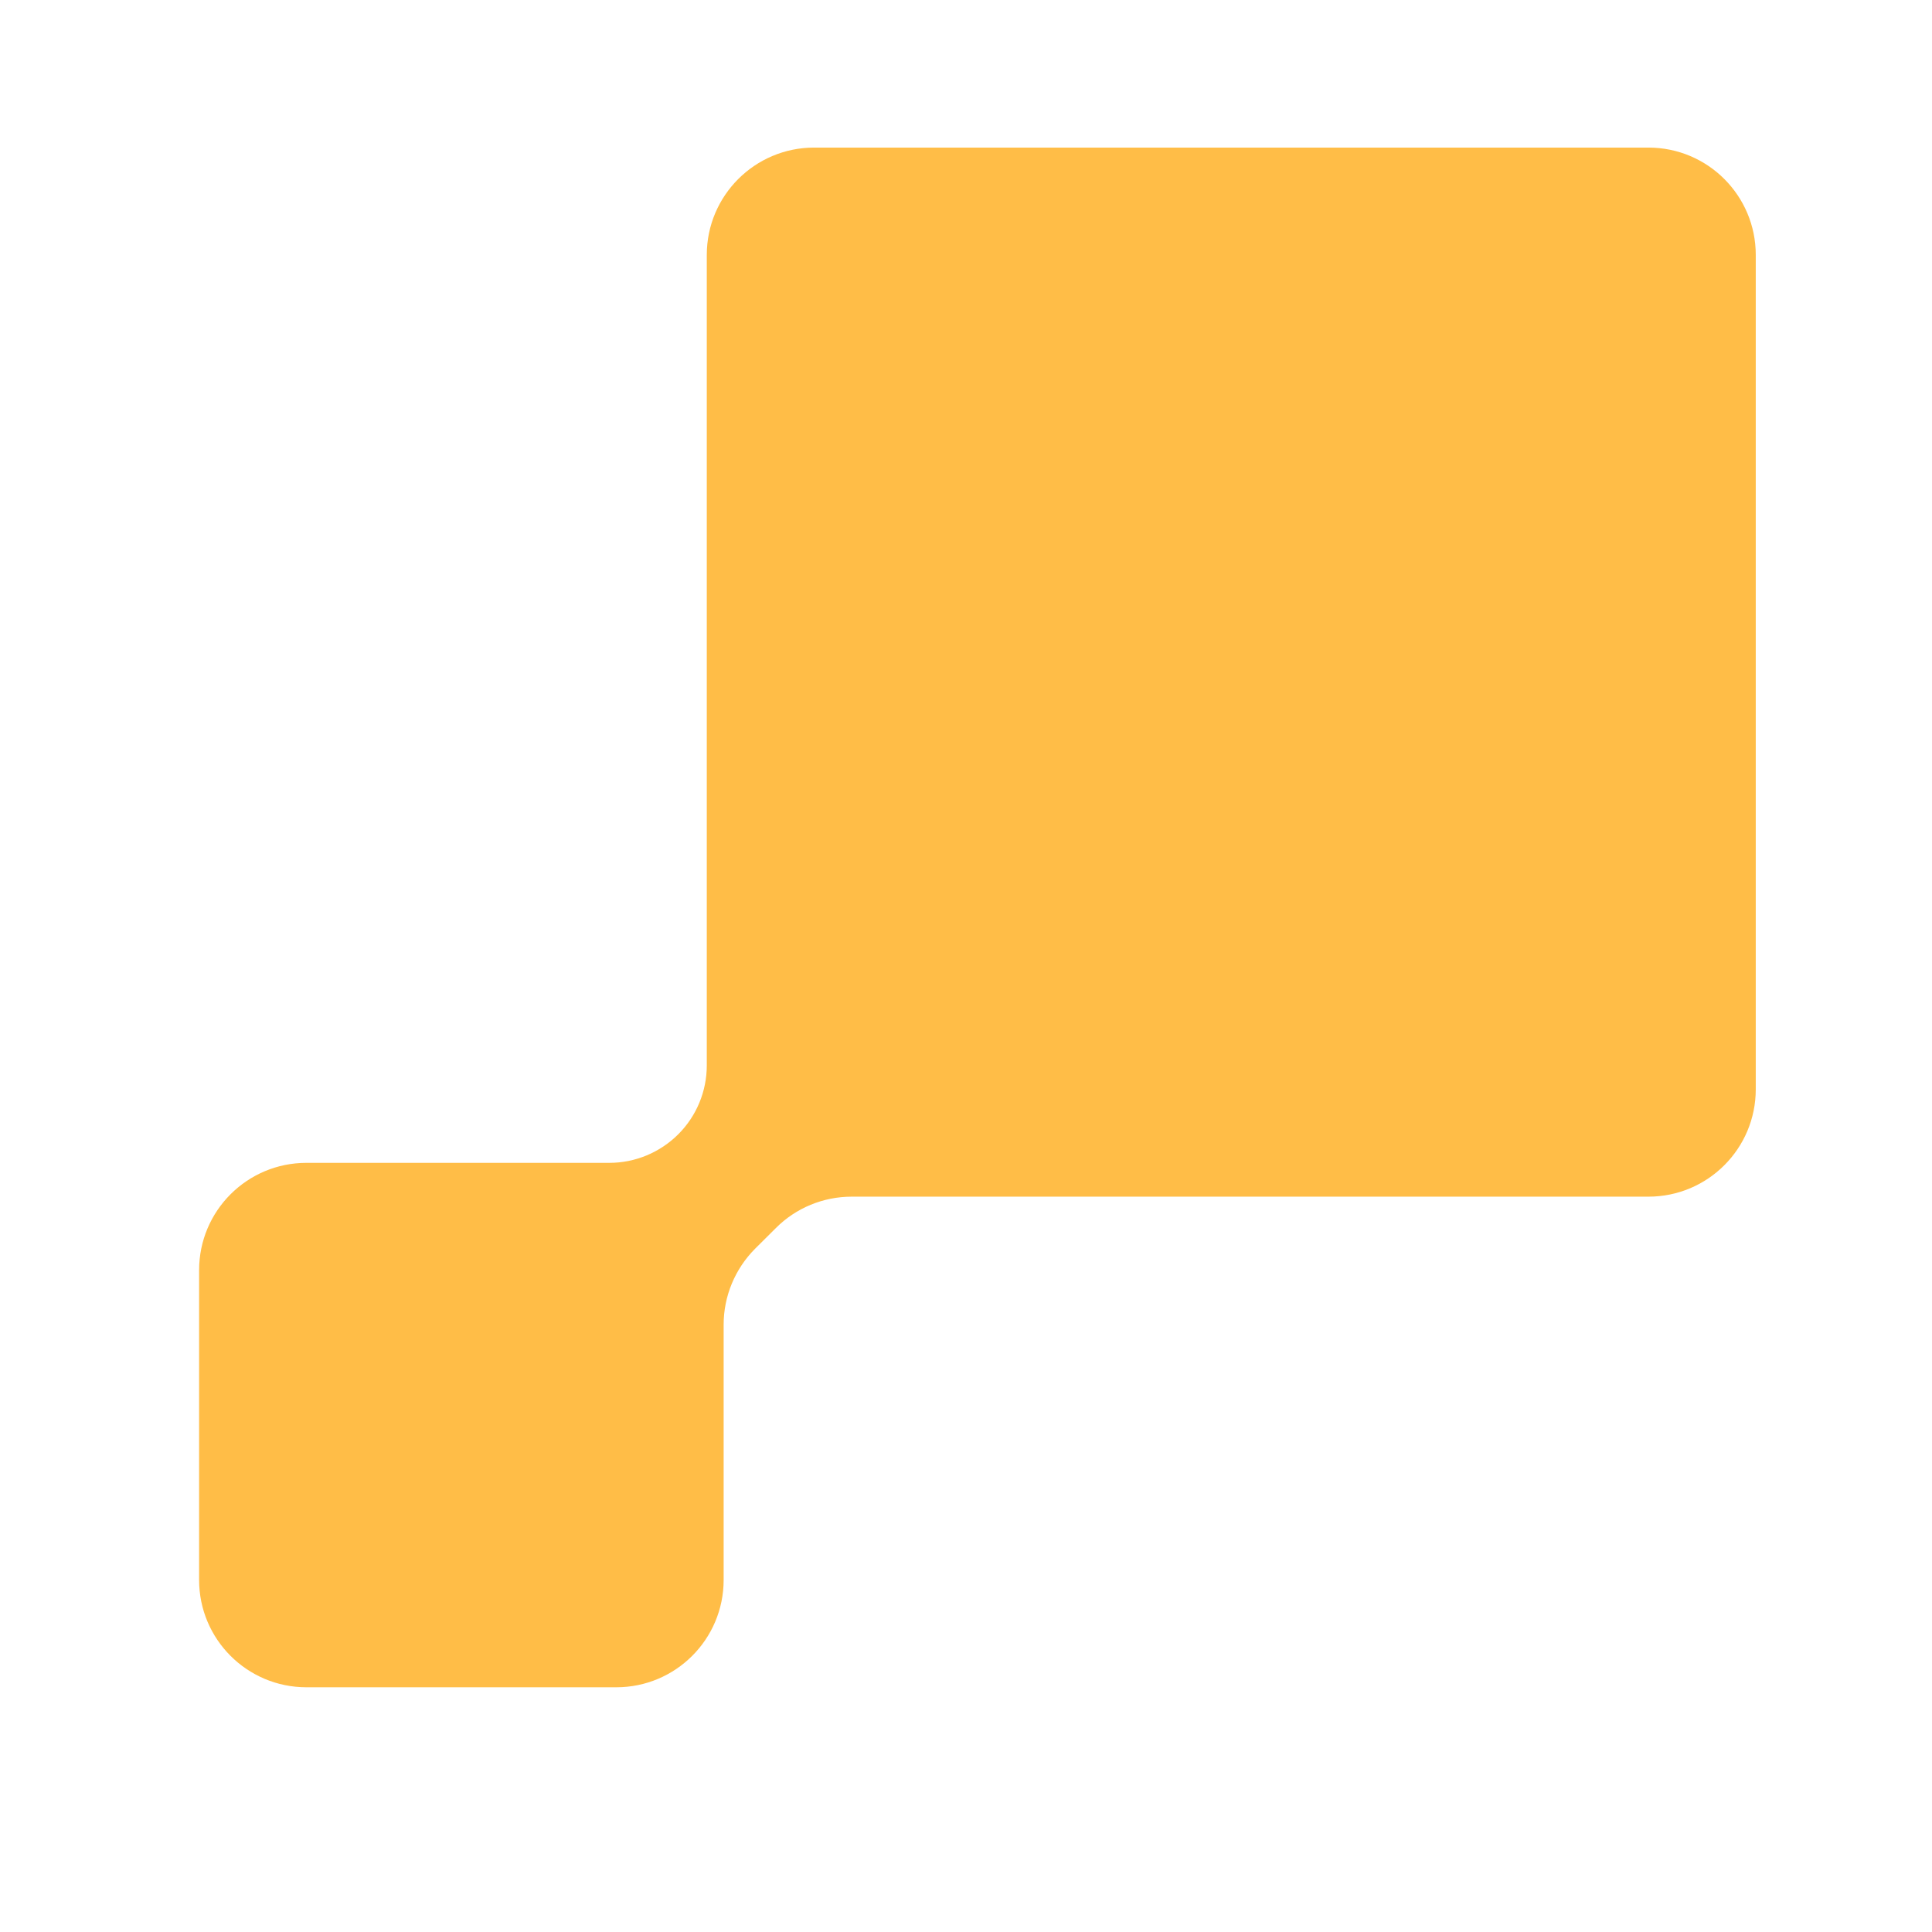 <svg width="18" height="18" viewBox="0 0 18 18" fill="none" xmlns="http://www.w3.org/2000/svg">
<path d="M16.358 10.149C16.358 10.701 15.911 11.149 15.358 11.149H7.935C7.67 11.149 7.415 11.254 7.228 11.442L7.035 11.634C6.848 11.822 6.742 12.076 6.742 12.341V14.72C6.742 15.273 6.294 15.72 5.742 15.72H2.855C2.303 15.72 1.855 15.273 1.855 14.72V11.834C1.855 11.281 2.303 10.834 2.855 10.834H5.677C5.918 10.834 6.149 10.738 6.32 10.567C6.49 10.397 6.585 10.166 6.585 9.926V2.375C6.585 1.823 7.033 1.375 7.585 1.375H15.358C15.911 1.375 16.358 1.823 16.358 2.375V10.149Z" fill="#FFBD47"/>
</svg>
